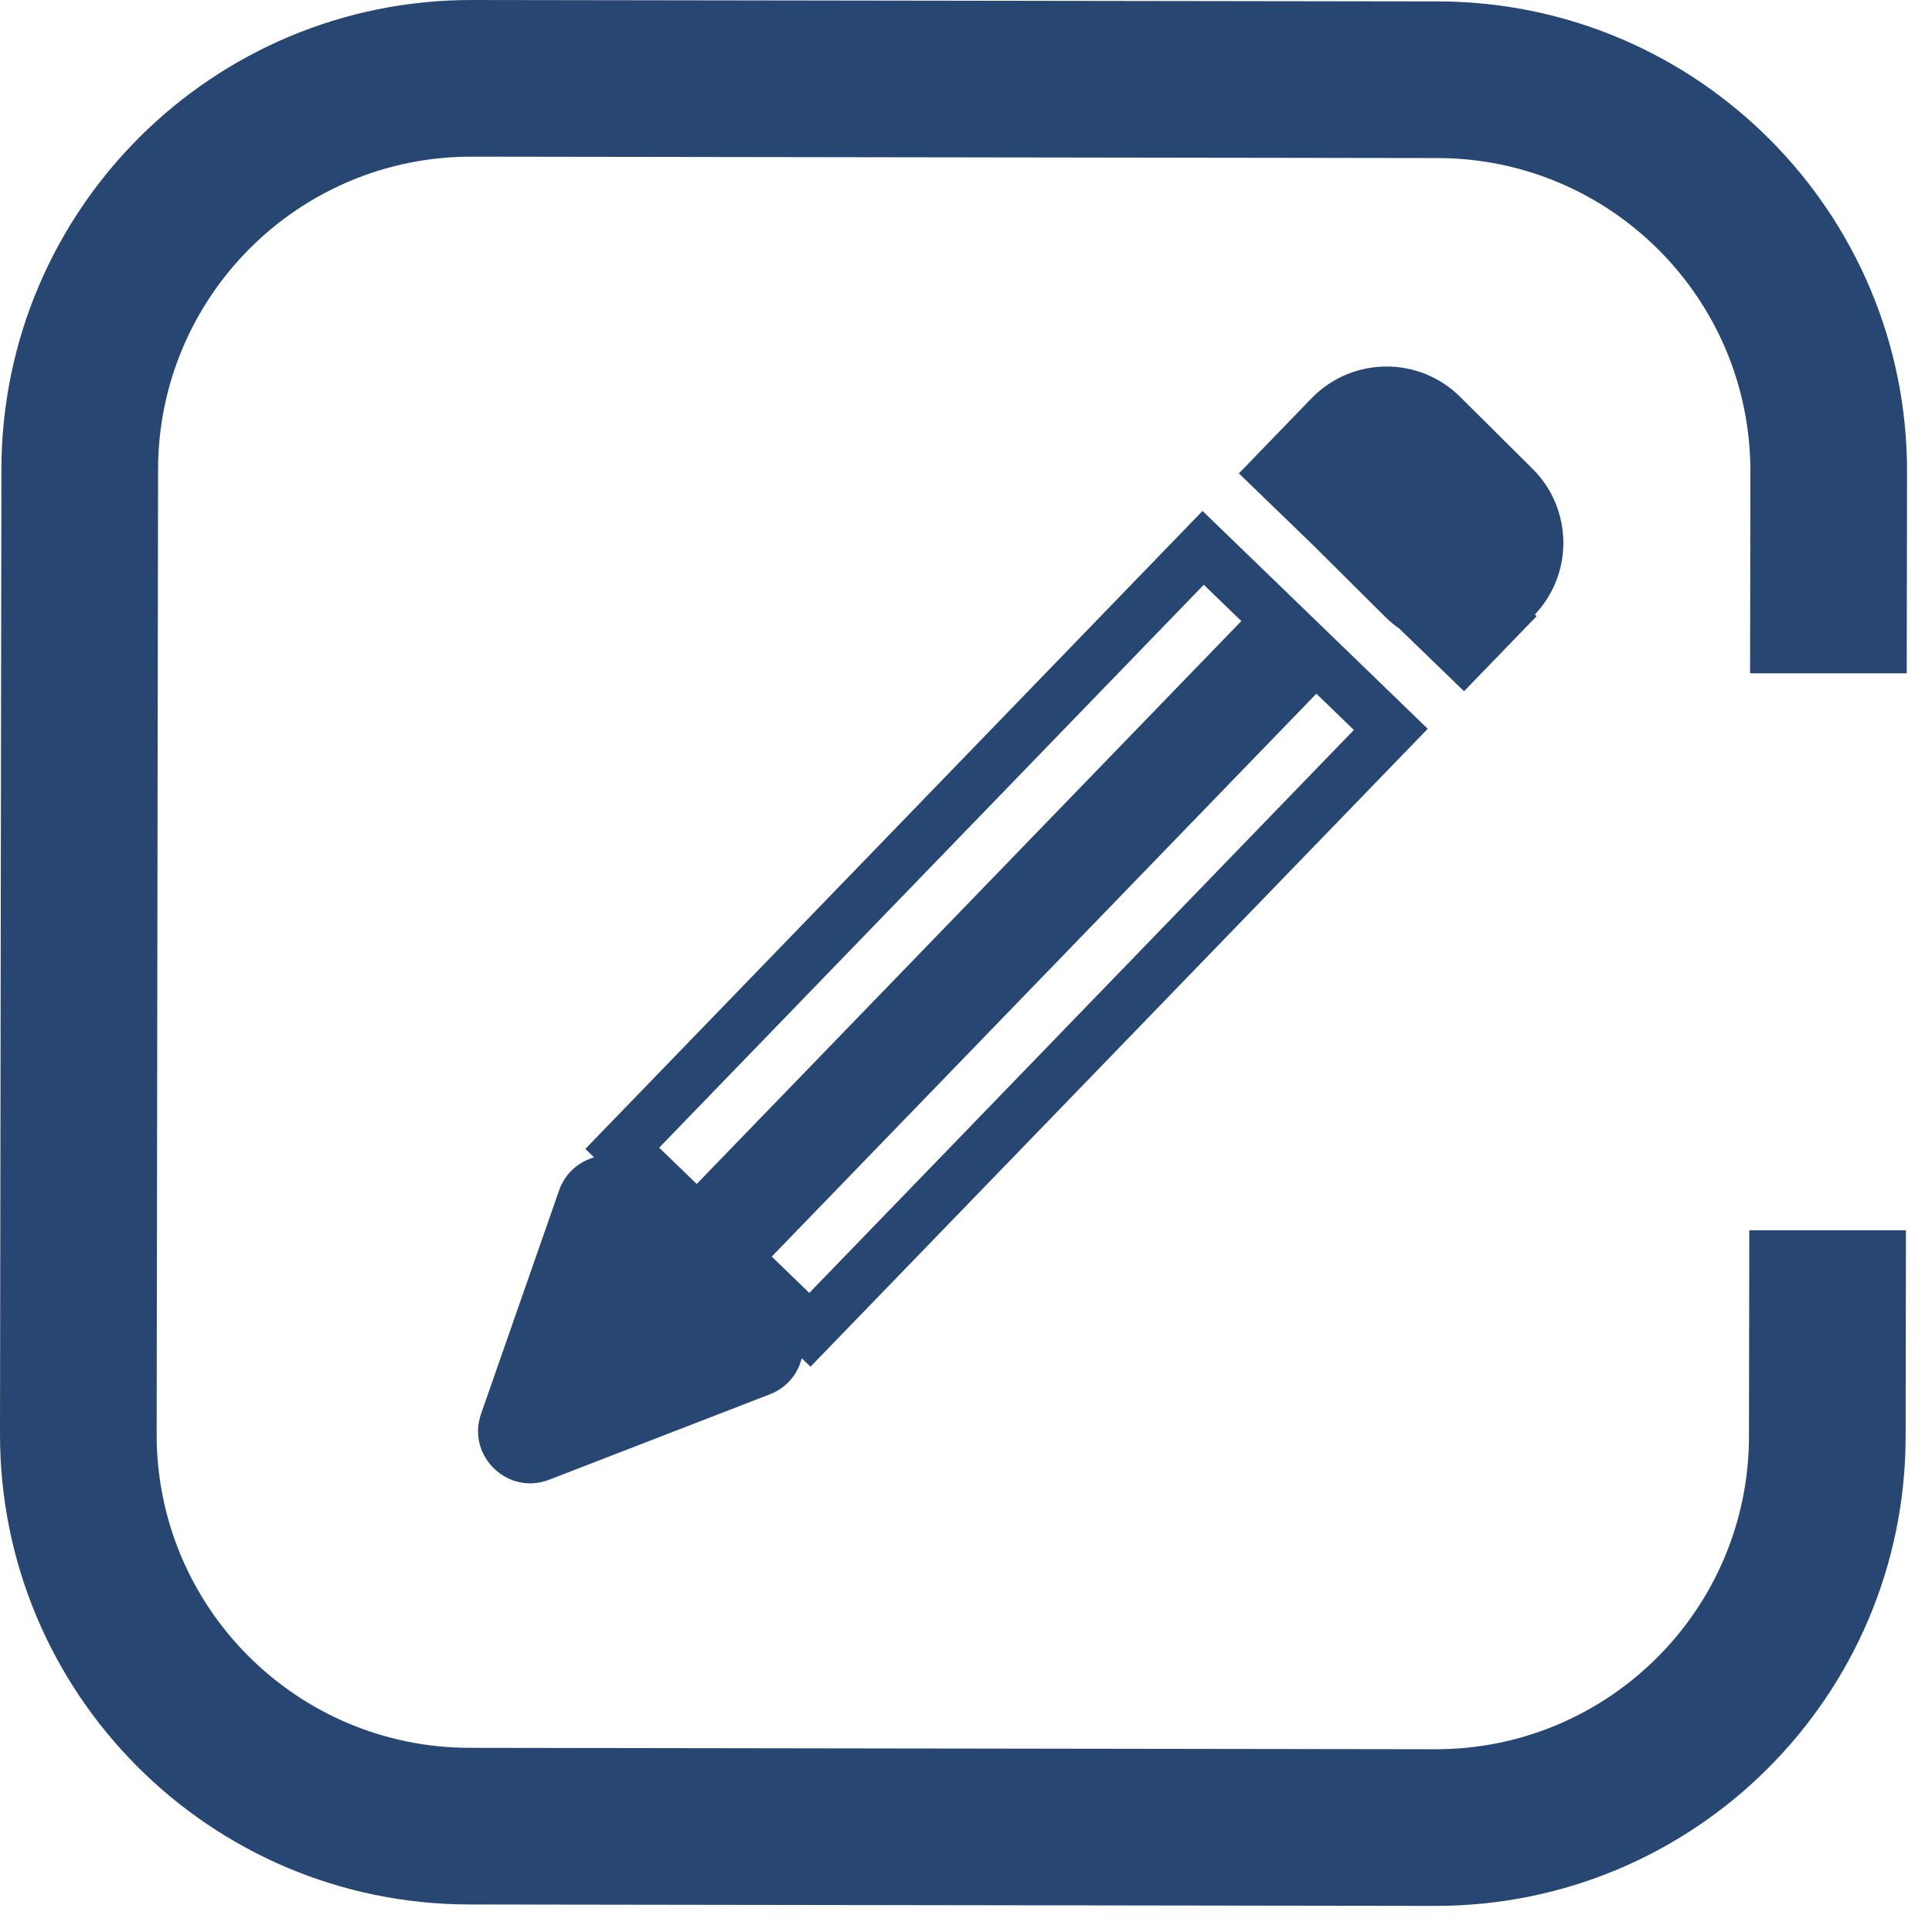 <svg width="18" height="18" viewBox="0 0 37 37" fill="none" xmlns="http://www.w3.org/2000/svg">
    <path fill-rule="evenodd" clip-rule="evenodd"
          d="M9.04 1.00047e-05L27.535 0.027C32.505 0.034 36.529 4.07 36.522 9.04L36.516 12.895H33.516L33.522 9.036C33.527 5.722 30.844 3.032 27.531 3.027L9.036 3C5.722 2.995 3.032 5.678 3.027 8.991L3 27.465C2.995 30.778 5.678 33.468 8.991 33.473L27.486 33.5C30.8 33.505 33.49 30.823 33.495 27.509L33.501 23.561H36.501L36.495 27.513C36.488 32.484 32.452 36.508 27.482 36.5L8.987 36.473C4.016 36.466 -0.007 32.431 1.95332e-05 27.46L0.027 8.987C0.034 4.016 4.07 -0.007 9.04 1.00047e-05ZM25.135 7.61C25.913 6.826 27.18 6.822 27.963 7.6L29.349 8.977C30.121 9.743 30.137 10.982 29.395 11.768L29.428 11.801L28.038 13.238L26.799 12.039C26.704 11.973 26.615 11.899 26.53 11.815L25.154 10.447L23.726 9.066L25.113 7.632L25.135 7.61ZM23.03 9.785L27.343 13.957L15.522 26.174L15.354 26.012C15.28 26.311 15.07 26.577 14.745 26.702L10.518 28.338C9.723 28.646 8.932 27.881 9.213 27.076L10.708 22.796C10.823 22.468 11.082 22.249 11.377 22.165L11.21 22.003L23.03 9.785ZM23.054 11.199L23.773 11.894L13.343 22.674L12.624 21.979L23.054 11.199ZM25.928 13.98L25.21 13.285L14.78 24.065L15.499 24.761L25.928 13.98Z"
          fill="#274772"/>
</svg>

